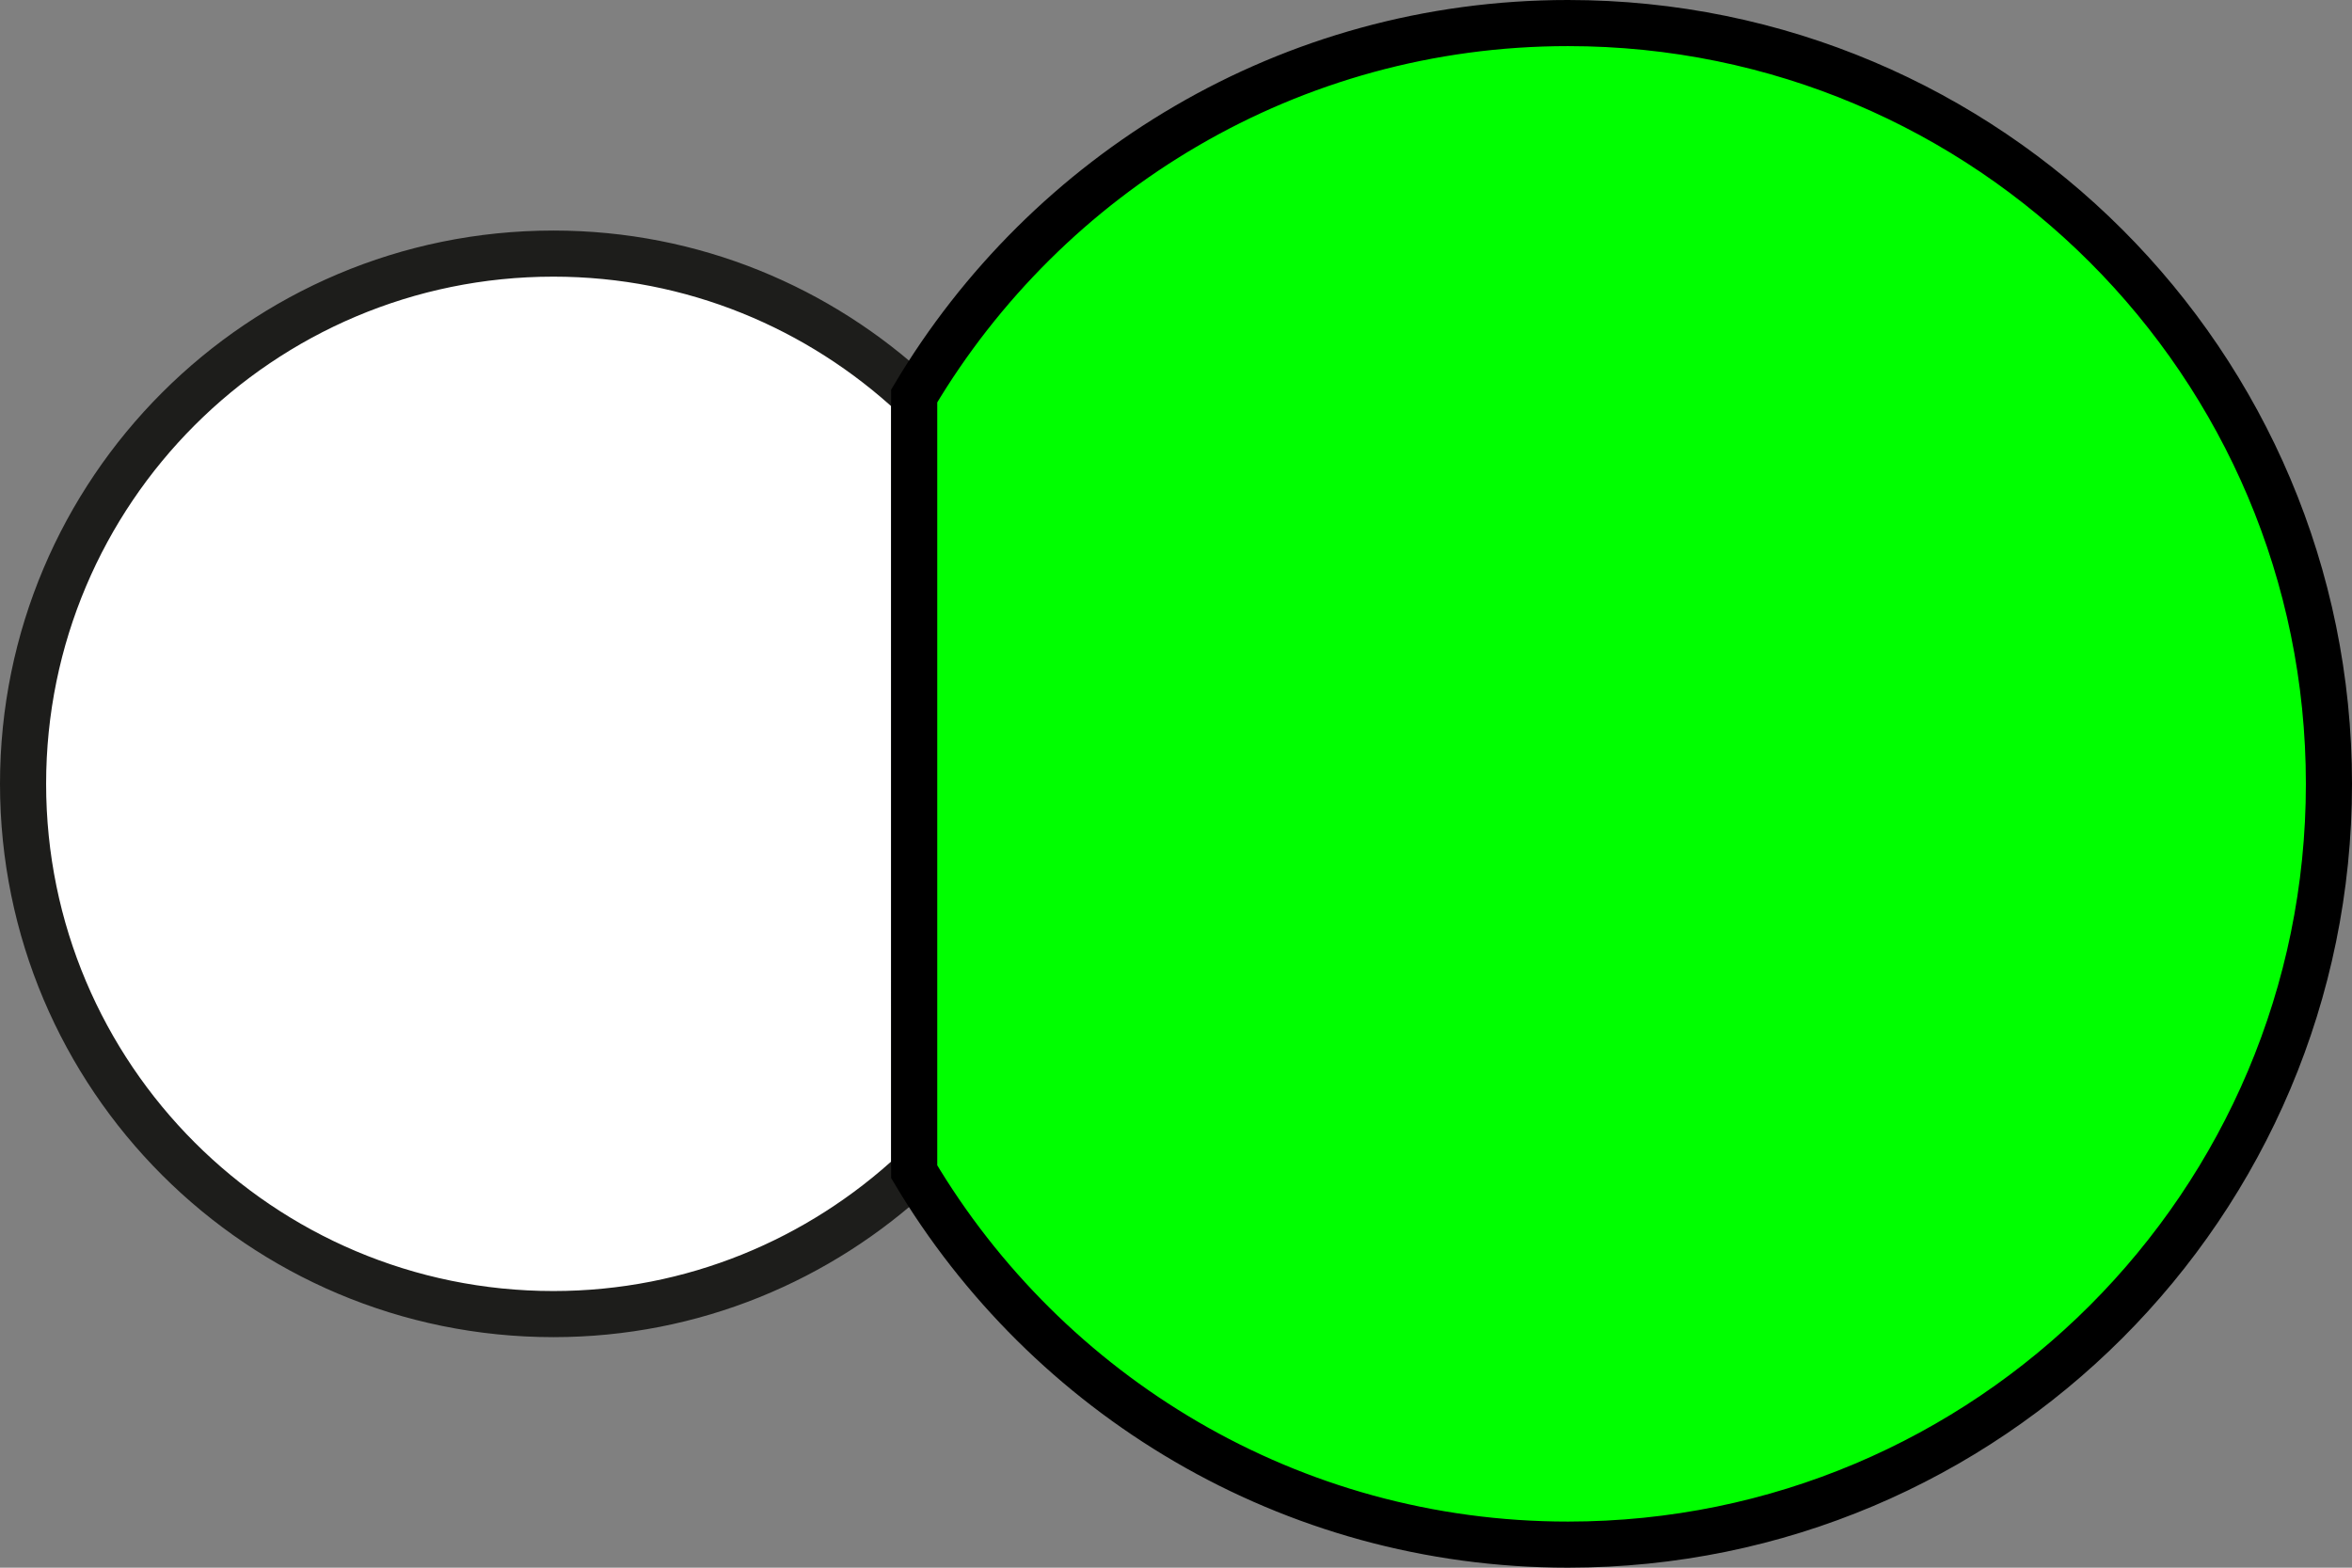 <?xml version="1.0" encoding="utf-8"?>
<!-- Generator: Adobe Illustrator 15.0.2, SVG Export Plug-In . SVG Version: 6.00 Build 0)  -->
<!DOCTYPE svg PUBLIC "-//W3C//DTD SVG 1.1//EN" "http://www.w3.org/Graphics/SVG/1.1/DTD/svg11.dtd">
<svg version="1.1" xmlns="http://www.w3.org/2000/svg" xmlns:xlink="http://www.w3.org/1999/xlink" x="0px" y="0px" width="51px"
	 height="34px" viewBox="0 0 51 34" enable-background="new 0 0 51 34" xml:space="preserve">
<rect x="0" y="0" width="51" height="34" fill="#808080" stroke="none"/>
<g id="object">
	<g>
		<path fill="#FFFFFF" stroke="#1D1D1B" stroke-miterlimit="10" d="M19.823,8.588C17.771,6.678,15.026,5.5,12,5.5
			C5.649,5.5,0.5,10.649,0.5,17c0,6.352,5.149,11.5,11.5,11.5c3.026,0,5.771-1.178,7.824-3.088L19.823,8.588z"/>
		<path fill="#00FF00" stroke="#000000" stroke-miterlimit="10" d="M34,0.5c-6.036,0-11.3,3.251-14.177,8.088l0,16.824
			C22.7,30.249,27.964,33.5,34,33.5c9.113,0,16.5-7.387,16.5-16.5S43.113,0.5,34,0.5z"/>
	</g>
</g>
<g id="circles">
	<circle id="Chlorine" fill="none" cx="34" cy="17" r="16.5"/>
	<circle id="Hydrogen" fill="none" cx="12" cy="17" r="11.5"/>
</g>
</svg>
